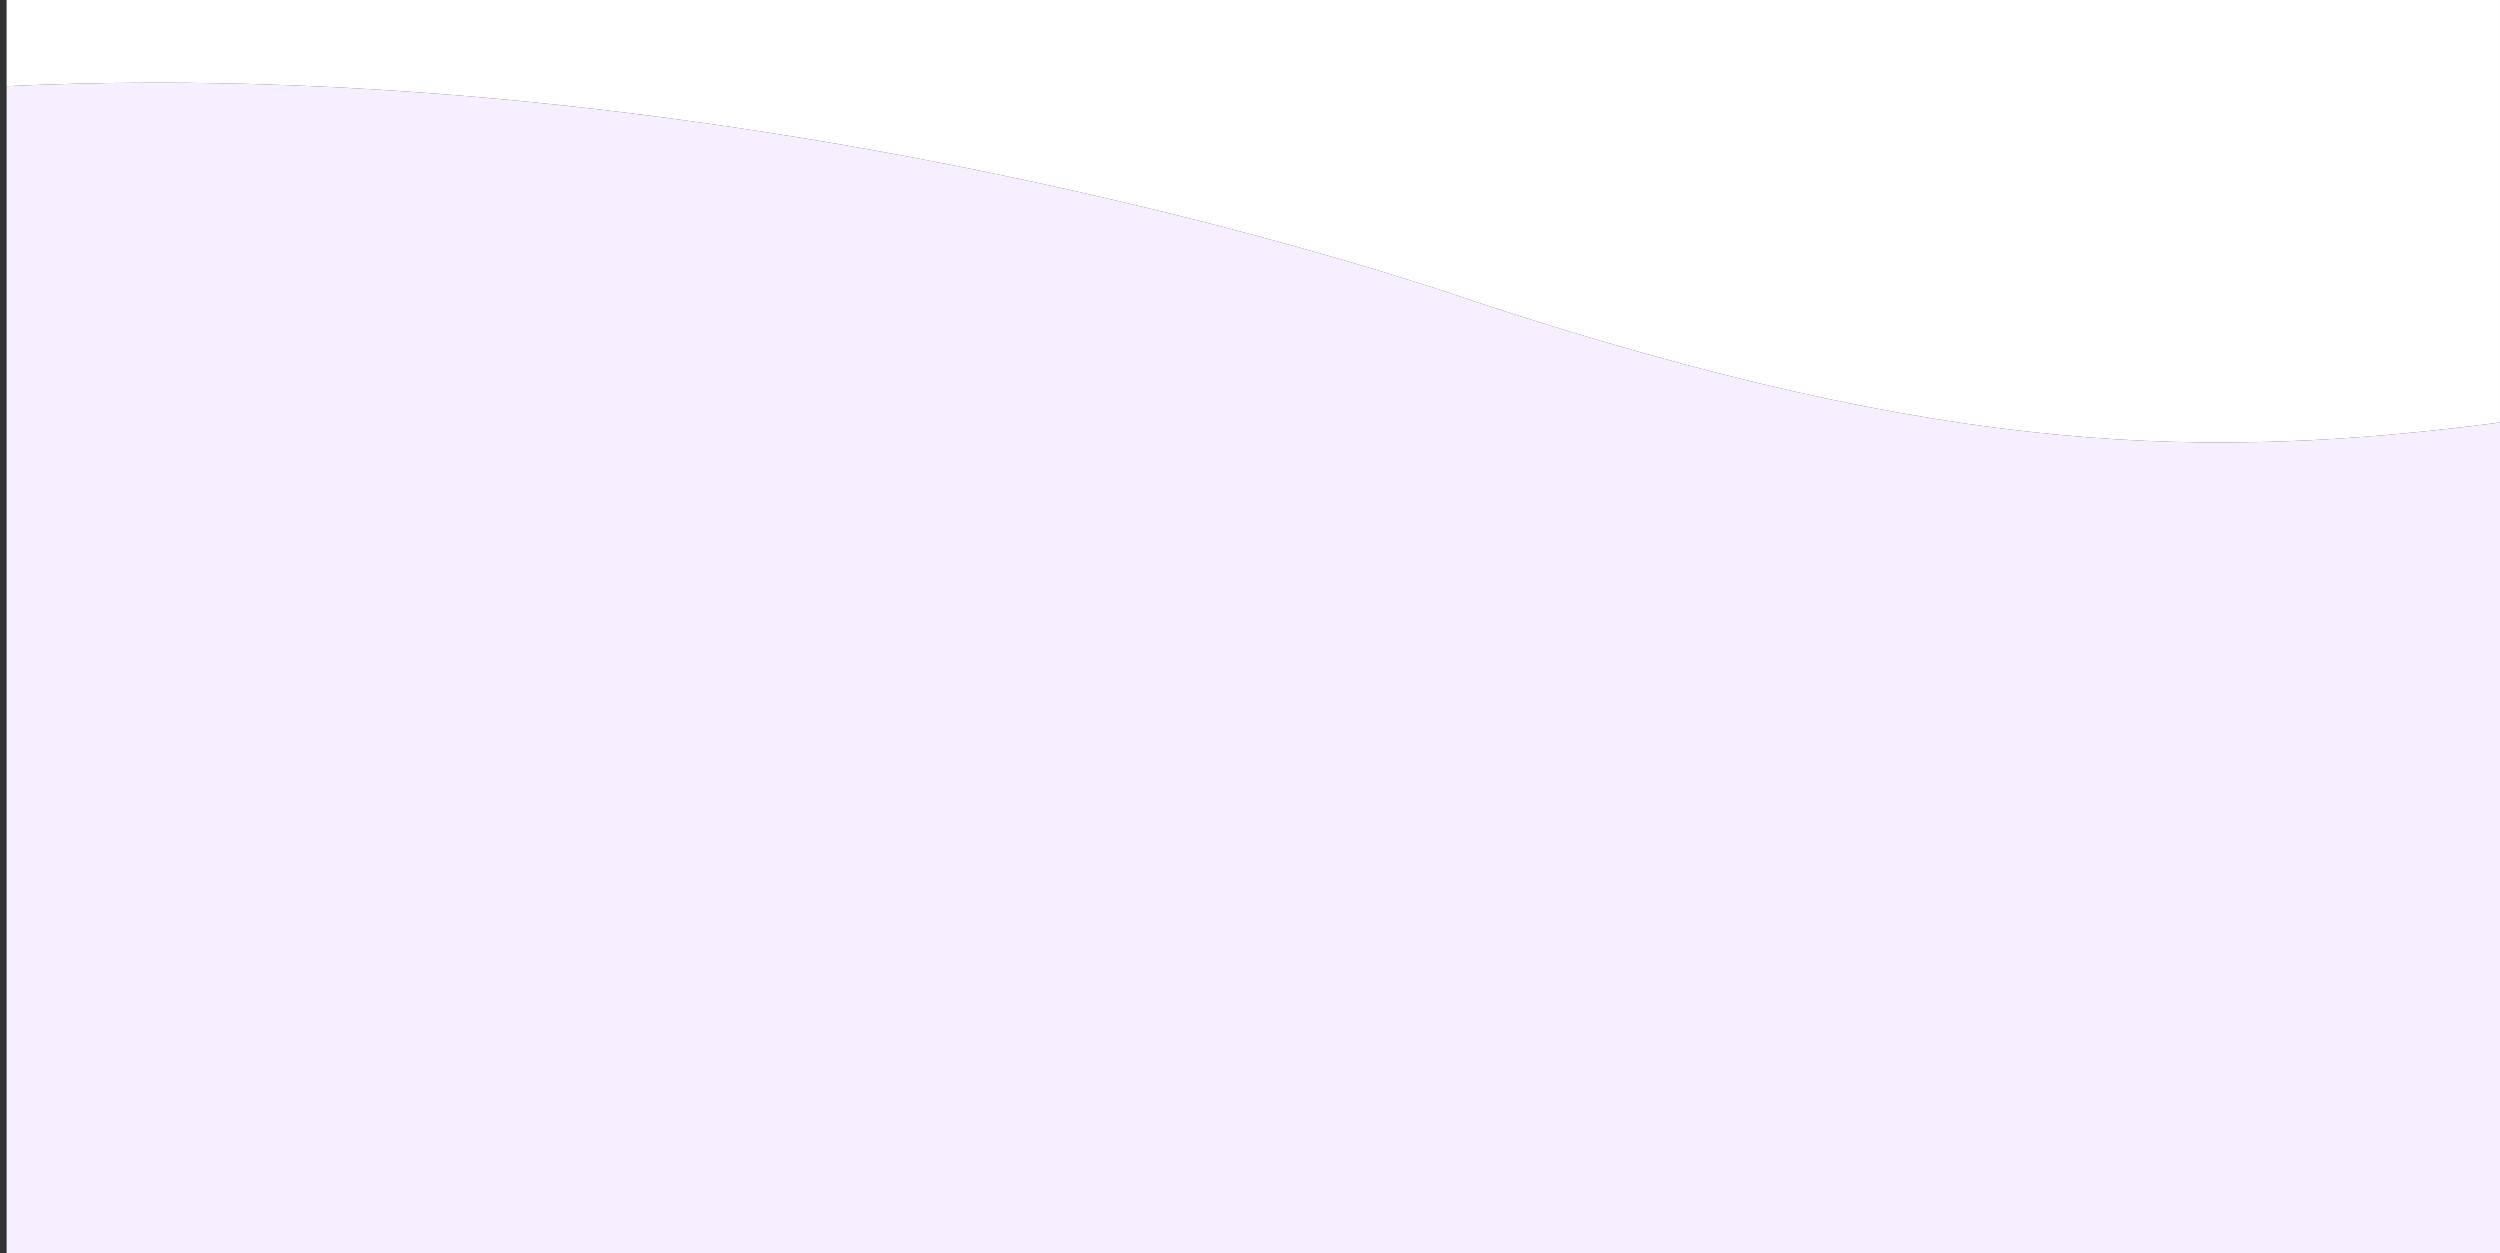<svg width="377" height="189" viewBox="0 0 377 189" fill="none" xmlns="http://www.w3.org/2000/svg">
<rect x="0" y="0" width="377" height="189" fill="#333333" stroke="none"/>
<path fill-rule="evenodd" clip-rule="evenodd" d="M376.998 63.716C355.081 66.553 334.245 67.853 310.111 65.537C285.977 63.222 258.375 57.267 222.602 45.541L222.6 45.541L222.526 45.514C222.475 45.496 222.398 45.469 222.295 45.433C222.091 45.362 221.786 45.256 221.384 45.118C220.579 44.842 219.385 44.438 217.823 43.925C214.7 42.901 210.11 41.443 204.243 39.711C192.507 36.247 175.659 31.686 155.206 27.295C114.336 18.521 58.629 10.287 0.998 12.995V189L376.998 188.995V63.716Z" fill="#F7EFFF"/>
<path fill-rule="evenodd" clip-rule="evenodd" d="M310.111 65.537C334.244 67.853 355.08 66.554 376.998 63.716L376.998 0L0.998 3.2871e-05L0.998 12.995C58.629 10.287 114.336 18.521 155.205 27.295C175.658 31.686 192.508 36.247 204.242 39.711C210.109 41.443 214.699 42.9 217.822 43.925C219.385 44.438 220.58 44.842 221.385 45.118L222.295 45.434L222.525 45.515L222.6 45.541C258.375 57.267 285.977 63.222 310.111 65.537Z" fill="white"/>
</svg>
